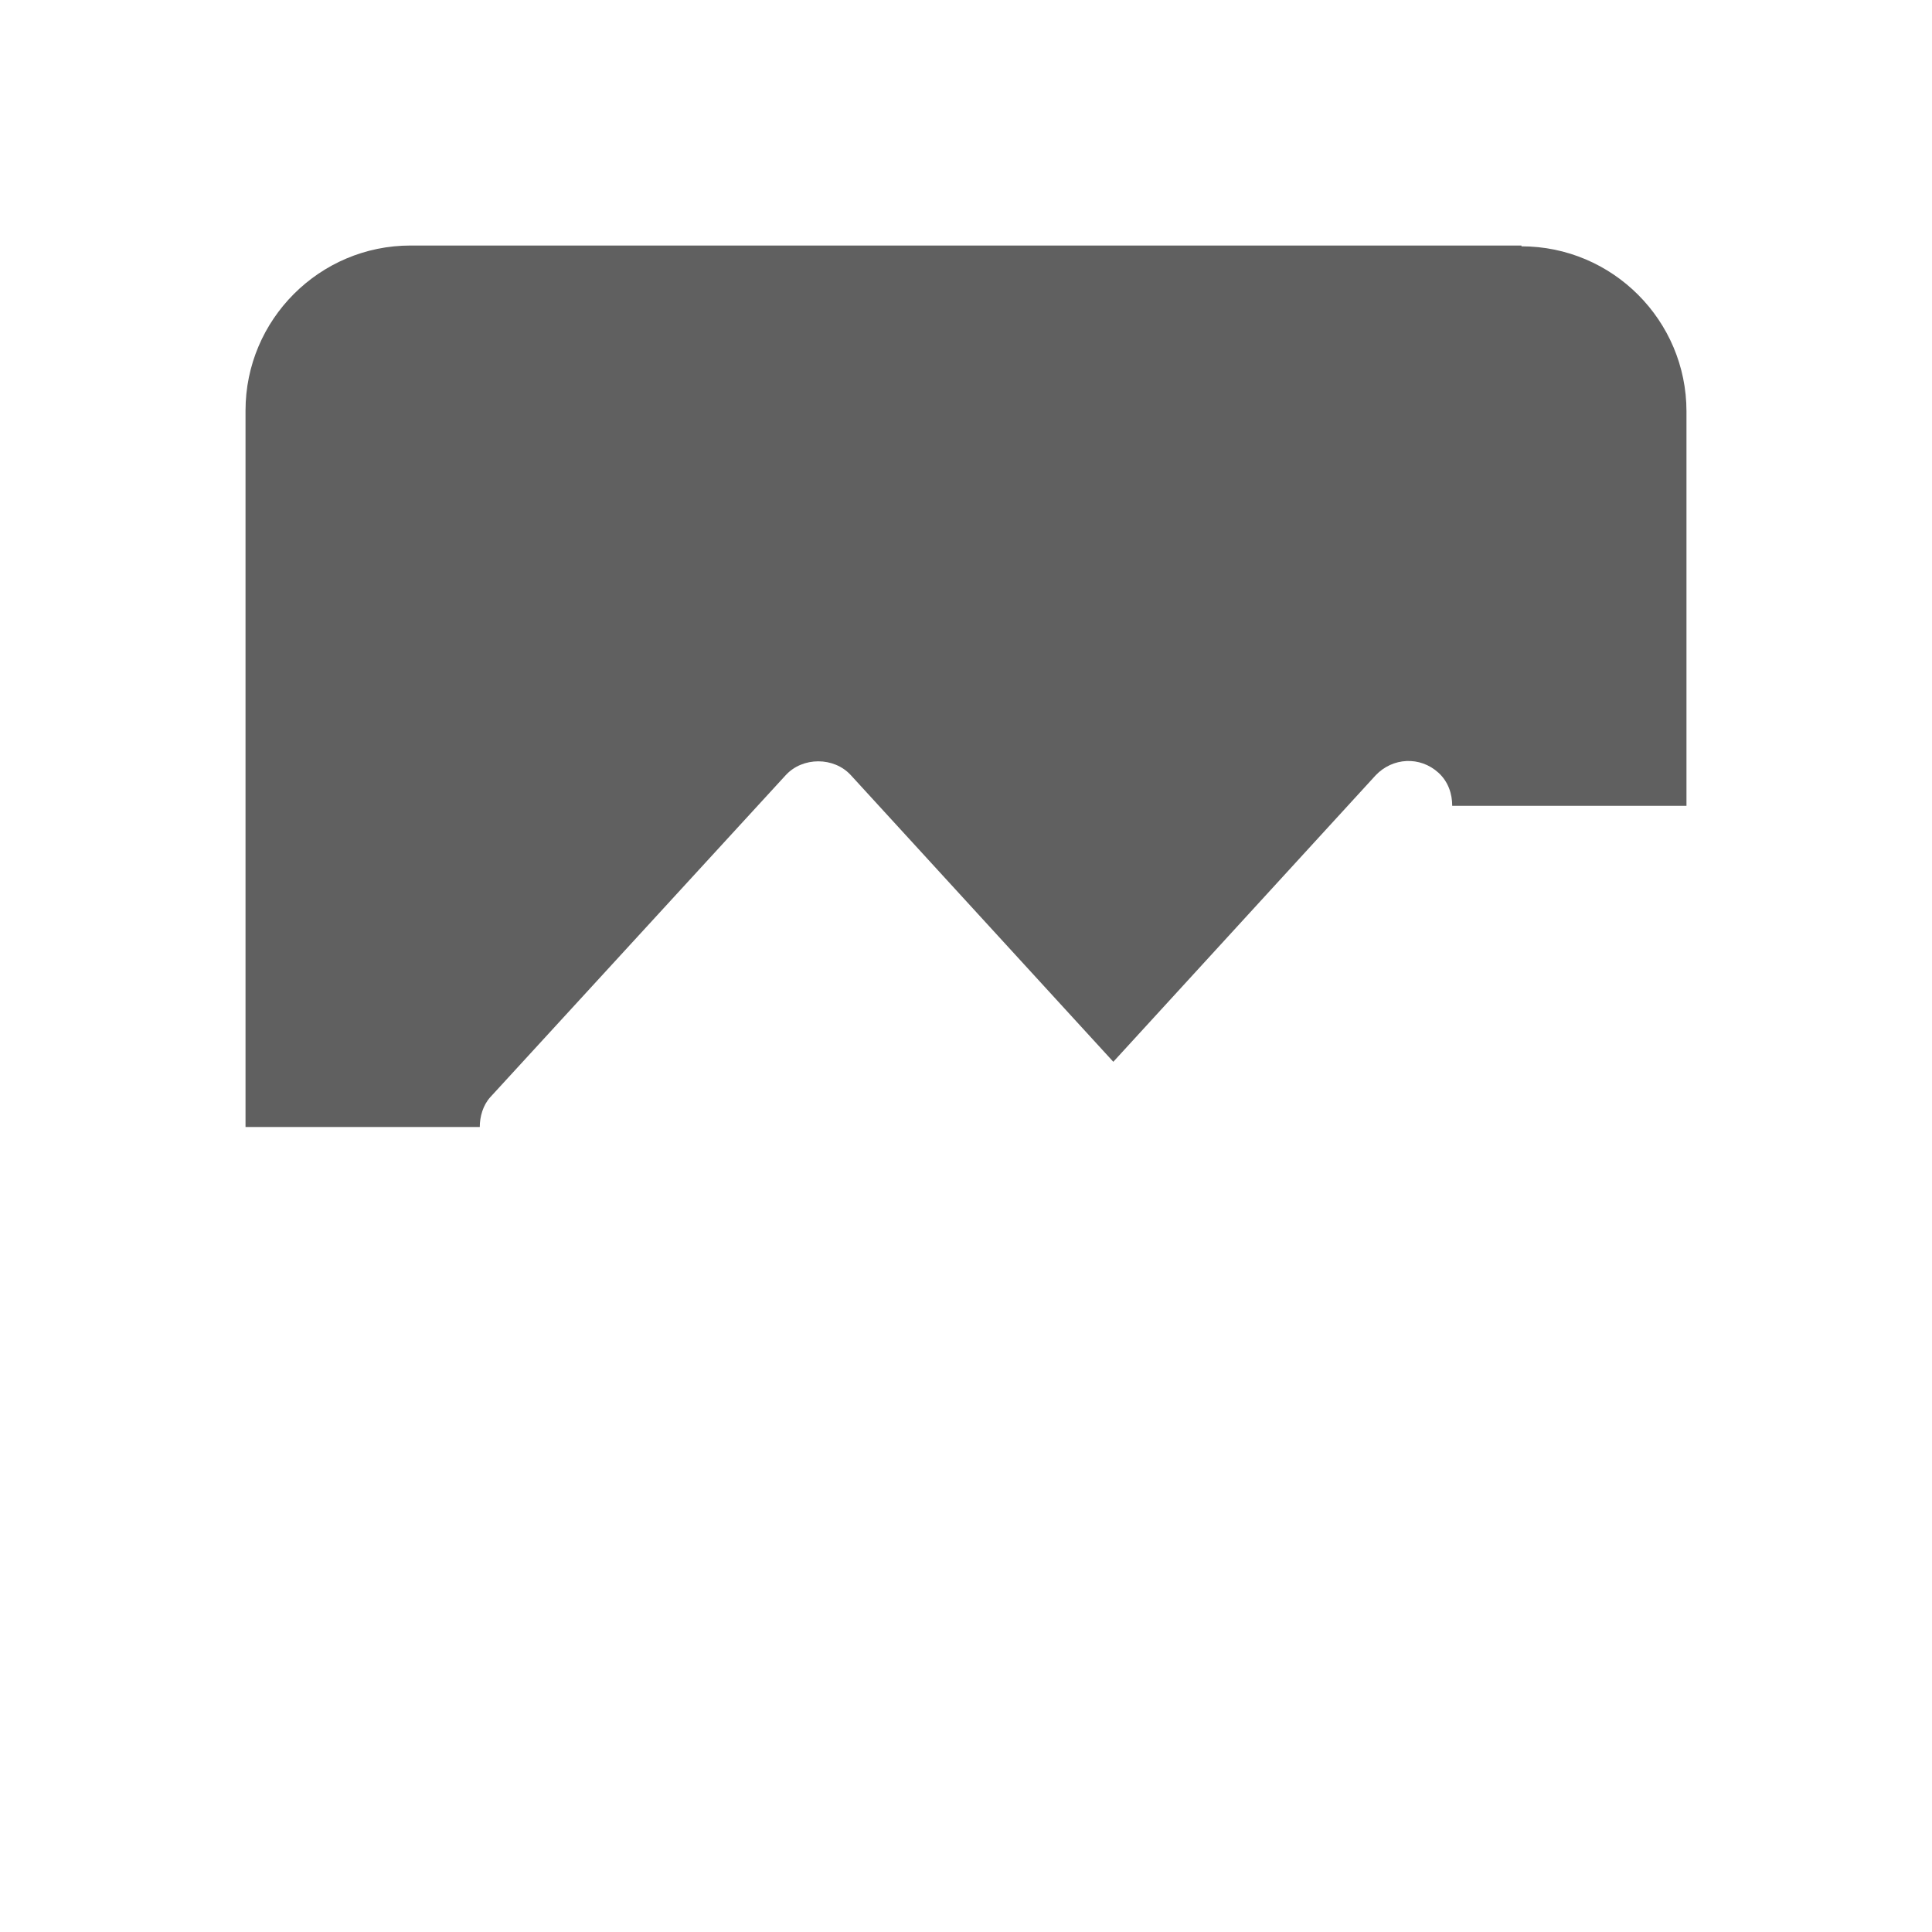 <?xml version="1.0" encoding="UTF-8"?>
<svg id="HF" xmlns="http://www.w3.org/2000/svg" viewBox="0 0 24 24">
  <path d="M18.9,3.05H5.1c-1.13,0-2.05.92-2.05,2.05v8.9h2.91c0-.13.04-.27.13-.37l3.67-4c.21-.23.6-.23.81,0l3.26,3.56,3.26-3.56c.21-.22.55-.24.78-.03.12.11.17.26.17.41h2.91v-4.9c0-1.13-.92-2.05-2.05-2.05Z" style="fill: #606060; stroke-width: 0px;"/>
</svg>